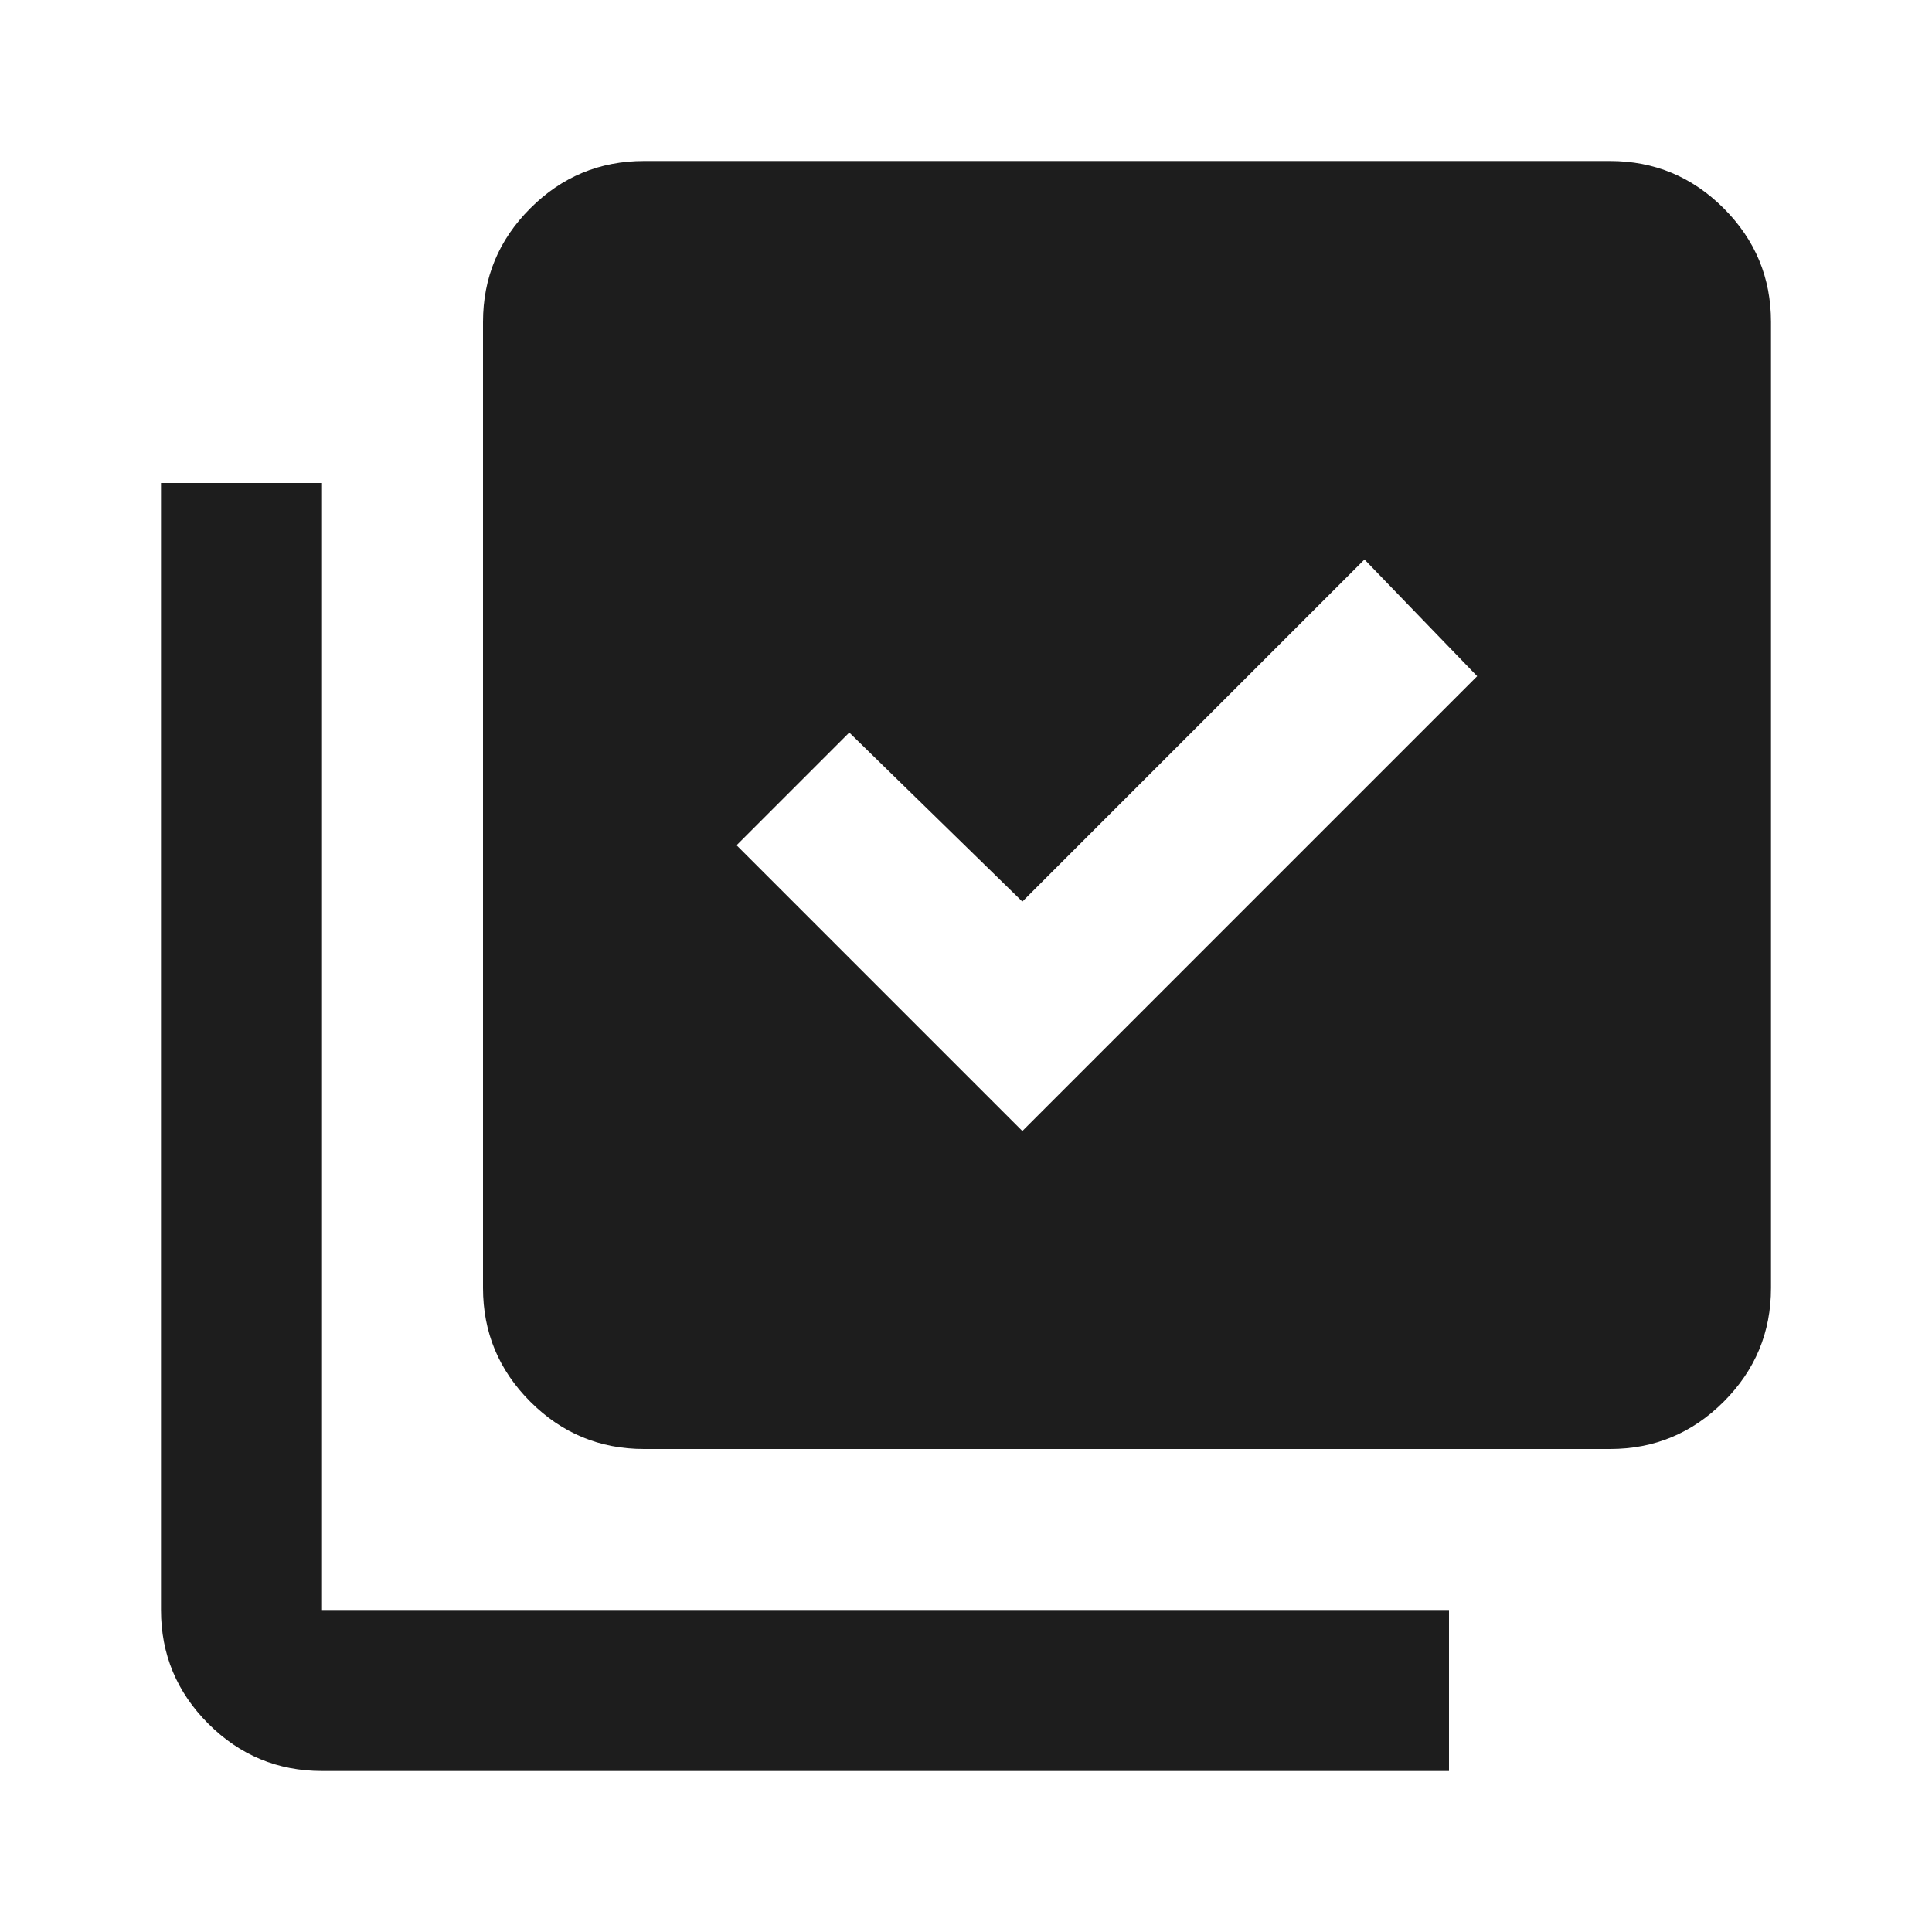 <svg xmlns="http://www.w3.org/2000/svg" height="24px" viewBox="0 -960 960 960" width="24px" fill="#1d1d1d"><path d="m508-398 226-226-56-58-170 170-86-84-56 56 142 142ZM320-240q-33 0-56.5-23.5T240-320v-480q0-33 23.5-56.5T320-880h480q33 0 56.5 23.5T880-800v480q0 33-23.5 56.5T800-240H320ZM160-80q-33 0-56.5-23.5T80-160v-560h80v560h560v80H160Z"/></svg>